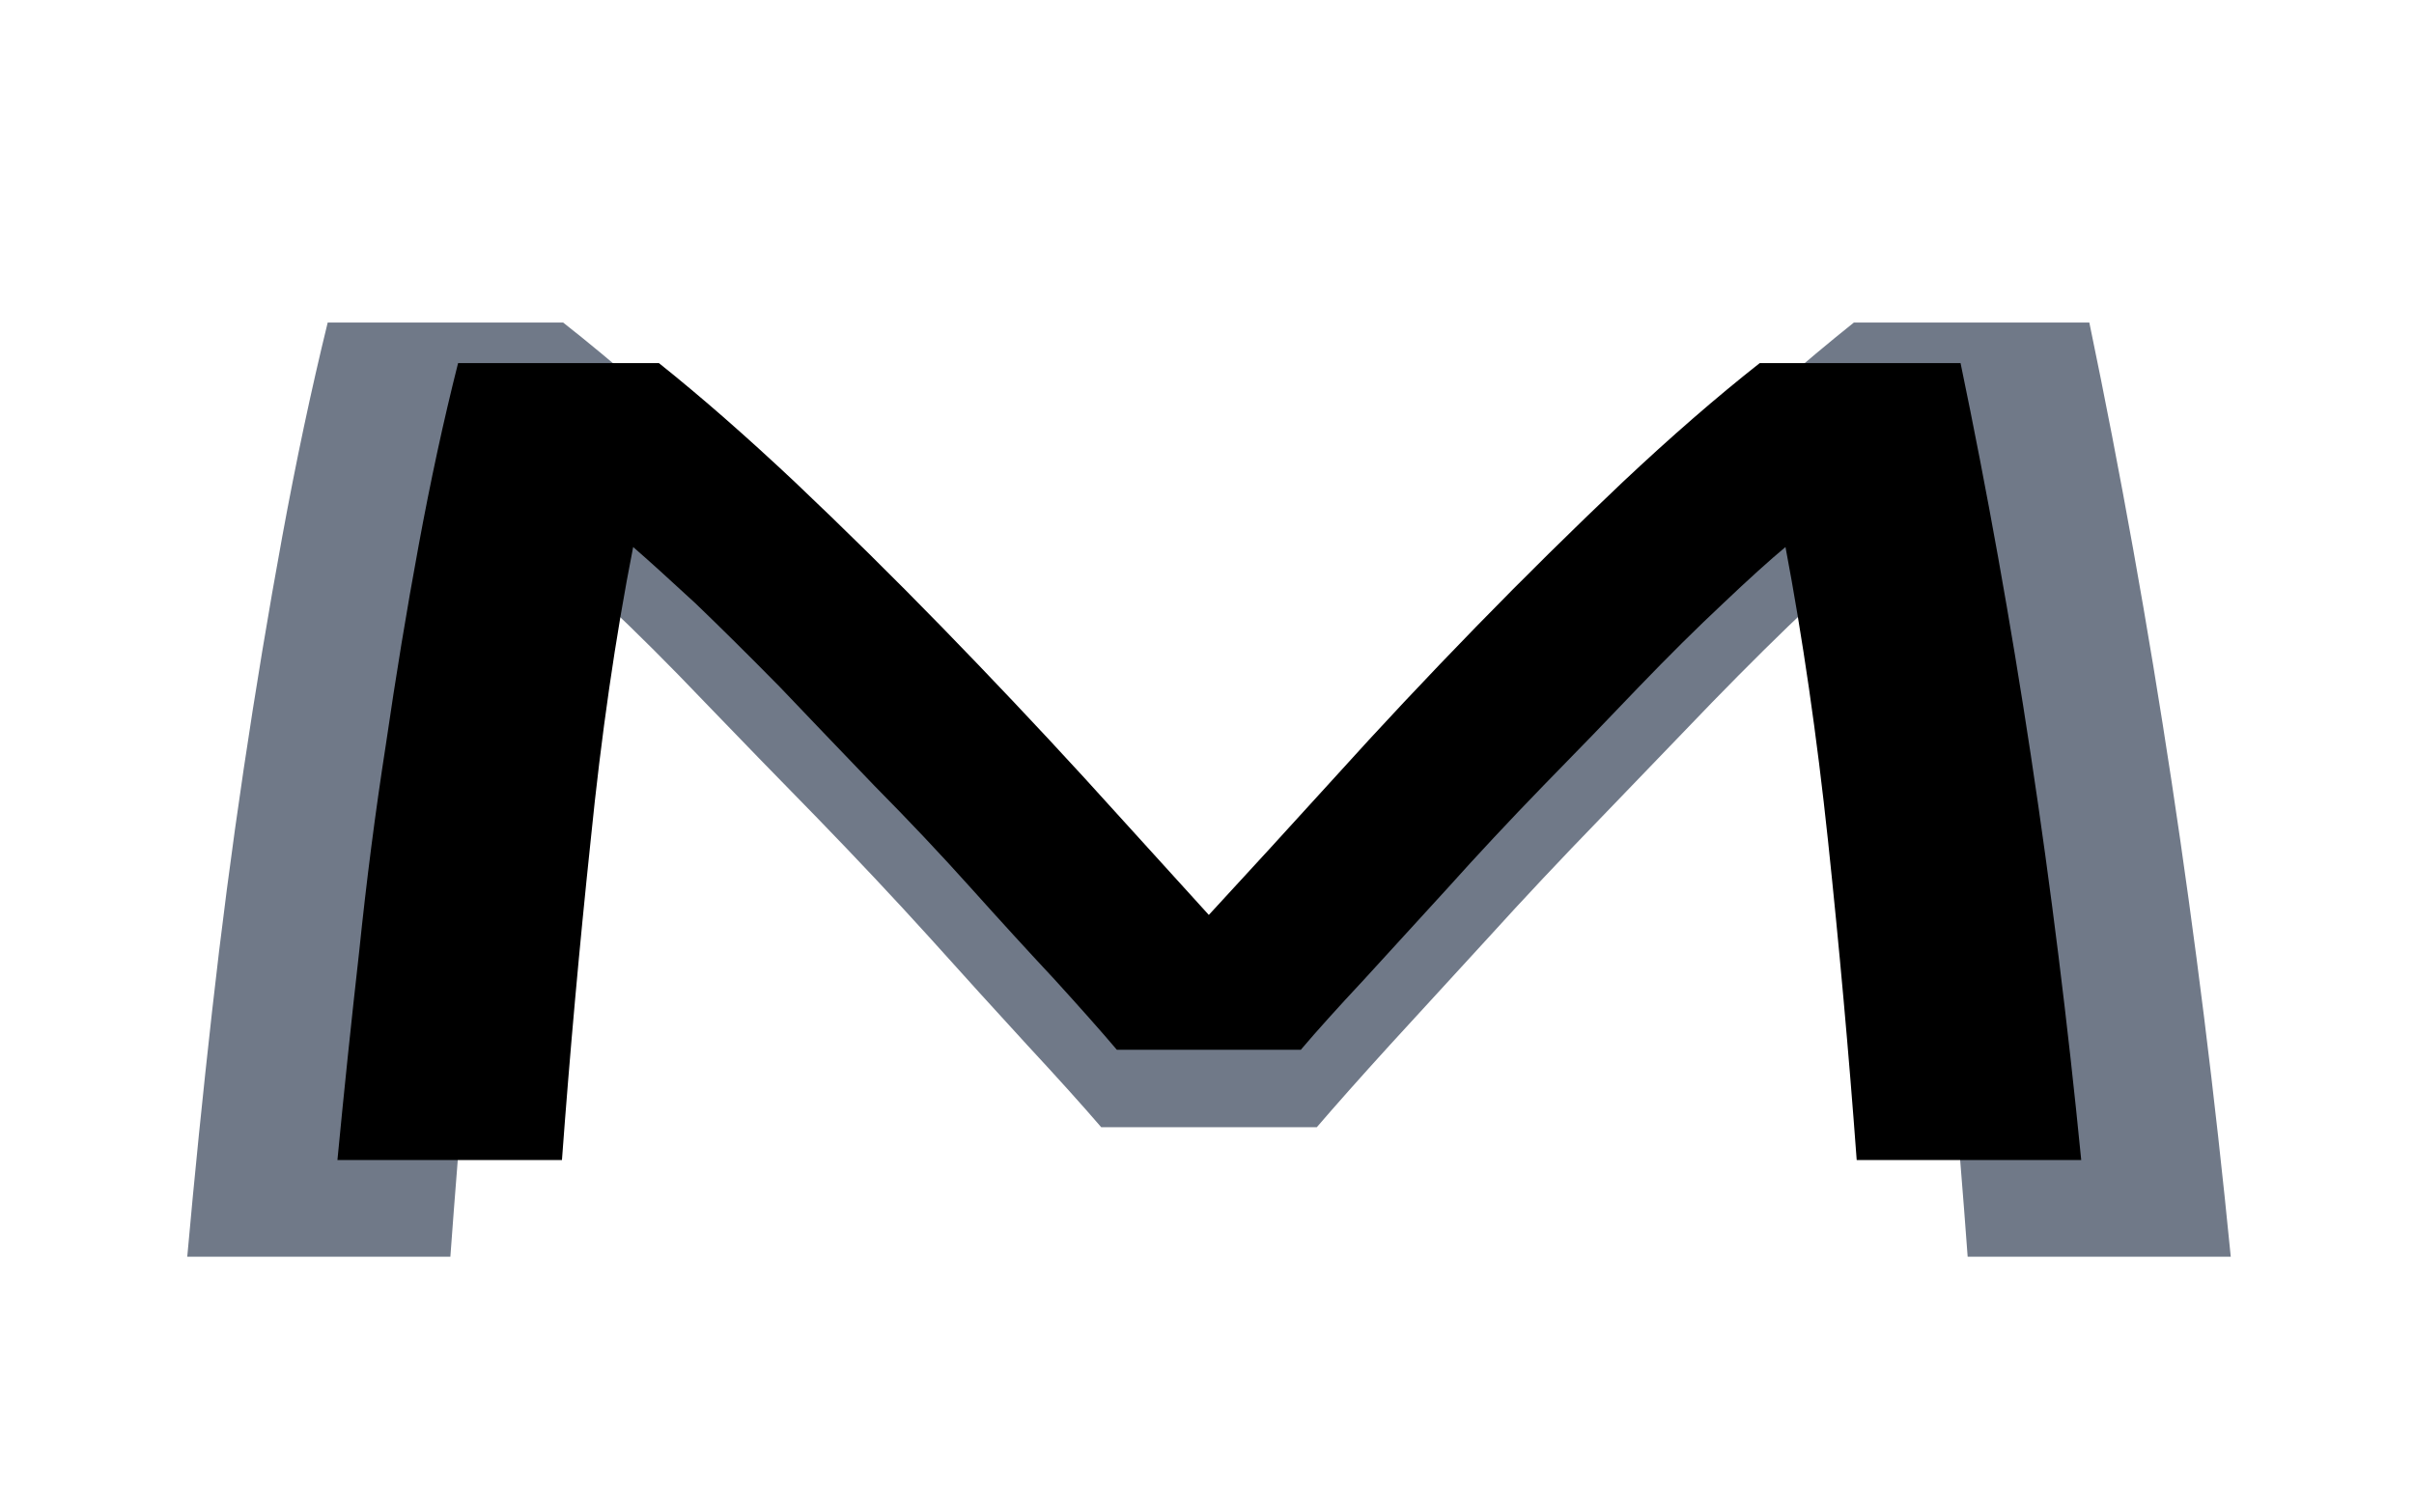 <?xml version="1.0" encoding="utf-8"?>
<svg viewBox="54.327 154.248 419.755 262.873" xmlns="http://www.w3.org/2000/svg">
    <path d="M 233.184 224.82 L 231.004 224.82 C 230.817 224.373 230.567 223.803 230.254 223.11 C 229.947 222.423 229.617 221.677 229.264 220.87 C 228.911 220.07 228.534 219.247 228.134 218.4 C 227.727 217.547 227.347 216.743 226.994 215.99 C 226.641 215.23 226.311 214.553 226.004 213.96 C 225.697 213.36 225.451 212.903 225.264 212.59 C 225.057 214.79 224.887 217.173 224.754 219.74 C 224.627 222.307 224.517 224.897 224.424 227.51 L 221.764 227.51 C 221.837 225.83 221.921 224.137 222.014 222.43 C 222.107 220.723 222.214 219.043 222.334 217.39 C 222.454 215.737 222.584 214.127 222.724 212.56 C 222.864 210.993 223.017 209.51 223.184 208.11 L 225.564 208.11 C 226.071 208.93 226.614 209.9 227.194 211.02 C 227.774 212.14 228.351 213.31 228.924 214.53 C 229.504 215.757 230.064 216.98 230.604 218.2 C 231.151 219.42 231.647 220.537 232.094 221.55 C 232.541 220.537 233.034 219.42 233.574 218.2 C 234.114 216.98 234.674 215.757 235.254 214.53 C 235.834 213.31 236.414 212.14 236.994 211.02 C 237.574 209.9 238.114 208.93 238.614 208.11 L 240.994 208.11 C 241.627 214.363 242.104 220.83 242.424 227.51 L 239.764 227.51 C 239.671 224.897 239.557 222.307 239.424 219.74 C 239.297 217.173 239.131 214.79 238.924 212.59 C 238.737 212.903 238.491 213.36 238.184 213.96 C 237.877 214.553 237.544 215.23 237.184 215.99 C 236.831 216.743 236.454 217.547 236.054 218.4 C 235.654 219.247 235.277 220.07 234.924 220.87 C 234.564 221.677 234.231 222.423 233.924 223.11 C 233.617 223.803 233.371 224.373 233.184 224.82 Z" transform="matrix(17.199, 0, 0, 8.374, -3727.231, -1532.379)" style="fill: rgb(112, 121, 136); white-space: pre;"/>
    <path d="M 231.224 225.22 L 229.364 225.22 C 229.204 224.833 228.994 224.347 228.734 223.76 C 228.467 223.173 228.184 222.537 227.884 221.85 C 227.584 221.163 227.261 220.46 226.914 219.74 C 226.574 219.013 226.254 218.327 225.954 217.68 C 225.647 217.04 225.364 216.463 225.104 215.95 C 224.837 215.443 224.627 215.053 224.474 214.78 C 224.294 216.66 224.151 218.693 224.044 220.88 C 223.931 223.073 223.834 225.283 223.754 227.51 L 221.484 227.51 C 221.551 226.077 221.624 224.633 221.704 223.18 C 221.777 221.72 221.867 220.287 221.974 218.88 C 222.074 217.467 222.184 216.093 222.304 214.76 C 222.424 213.42 222.557 212.153 222.704 210.96 L 224.734 210.96 C 225.161 211.66 225.621 212.487 226.114 213.44 C 226.607 214.4 227.101 215.4 227.594 216.44 C 228.087 217.48 228.567 218.523 229.034 219.57 C 229.494 220.61 229.914 221.56 230.294 222.42 C 230.681 221.56 231.104 220.61 231.564 219.57 C 232.024 218.523 232.501 217.48 232.994 216.44 C 233.487 215.4 233.981 214.4 234.474 213.44 C 234.967 212.487 235.431 211.66 235.864 210.96 L 237.894 210.96 C 238.434 216.293 238.841 221.81 239.114 227.51 L 236.844 227.51 C 236.764 225.283 236.667 223.073 236.554 220.88 C 236.441 218.693 236.297 216.66 236.124 214.78 C 235.964 215.053 235.754 215.443 235.494 215.95 C 235.227 216.463 234.944 217.04 234.644 217.68 C 234.344 218.327 234.021 219.013 233.674 219.74 C 233.334 220.46 233.014 221.163 232.714 221.85 C 232.407 222.537 232.124 223.173 231.864 223.76 C 231.597 224.347 231.384 224.833 231.224 225.22 Z" transform="matrix(17.199, 0, 0, 8.374, -3696.304, -1549.193)" style="line-height: 38.212px; paint-order: fill; white-space: pre;"/>
</svg>